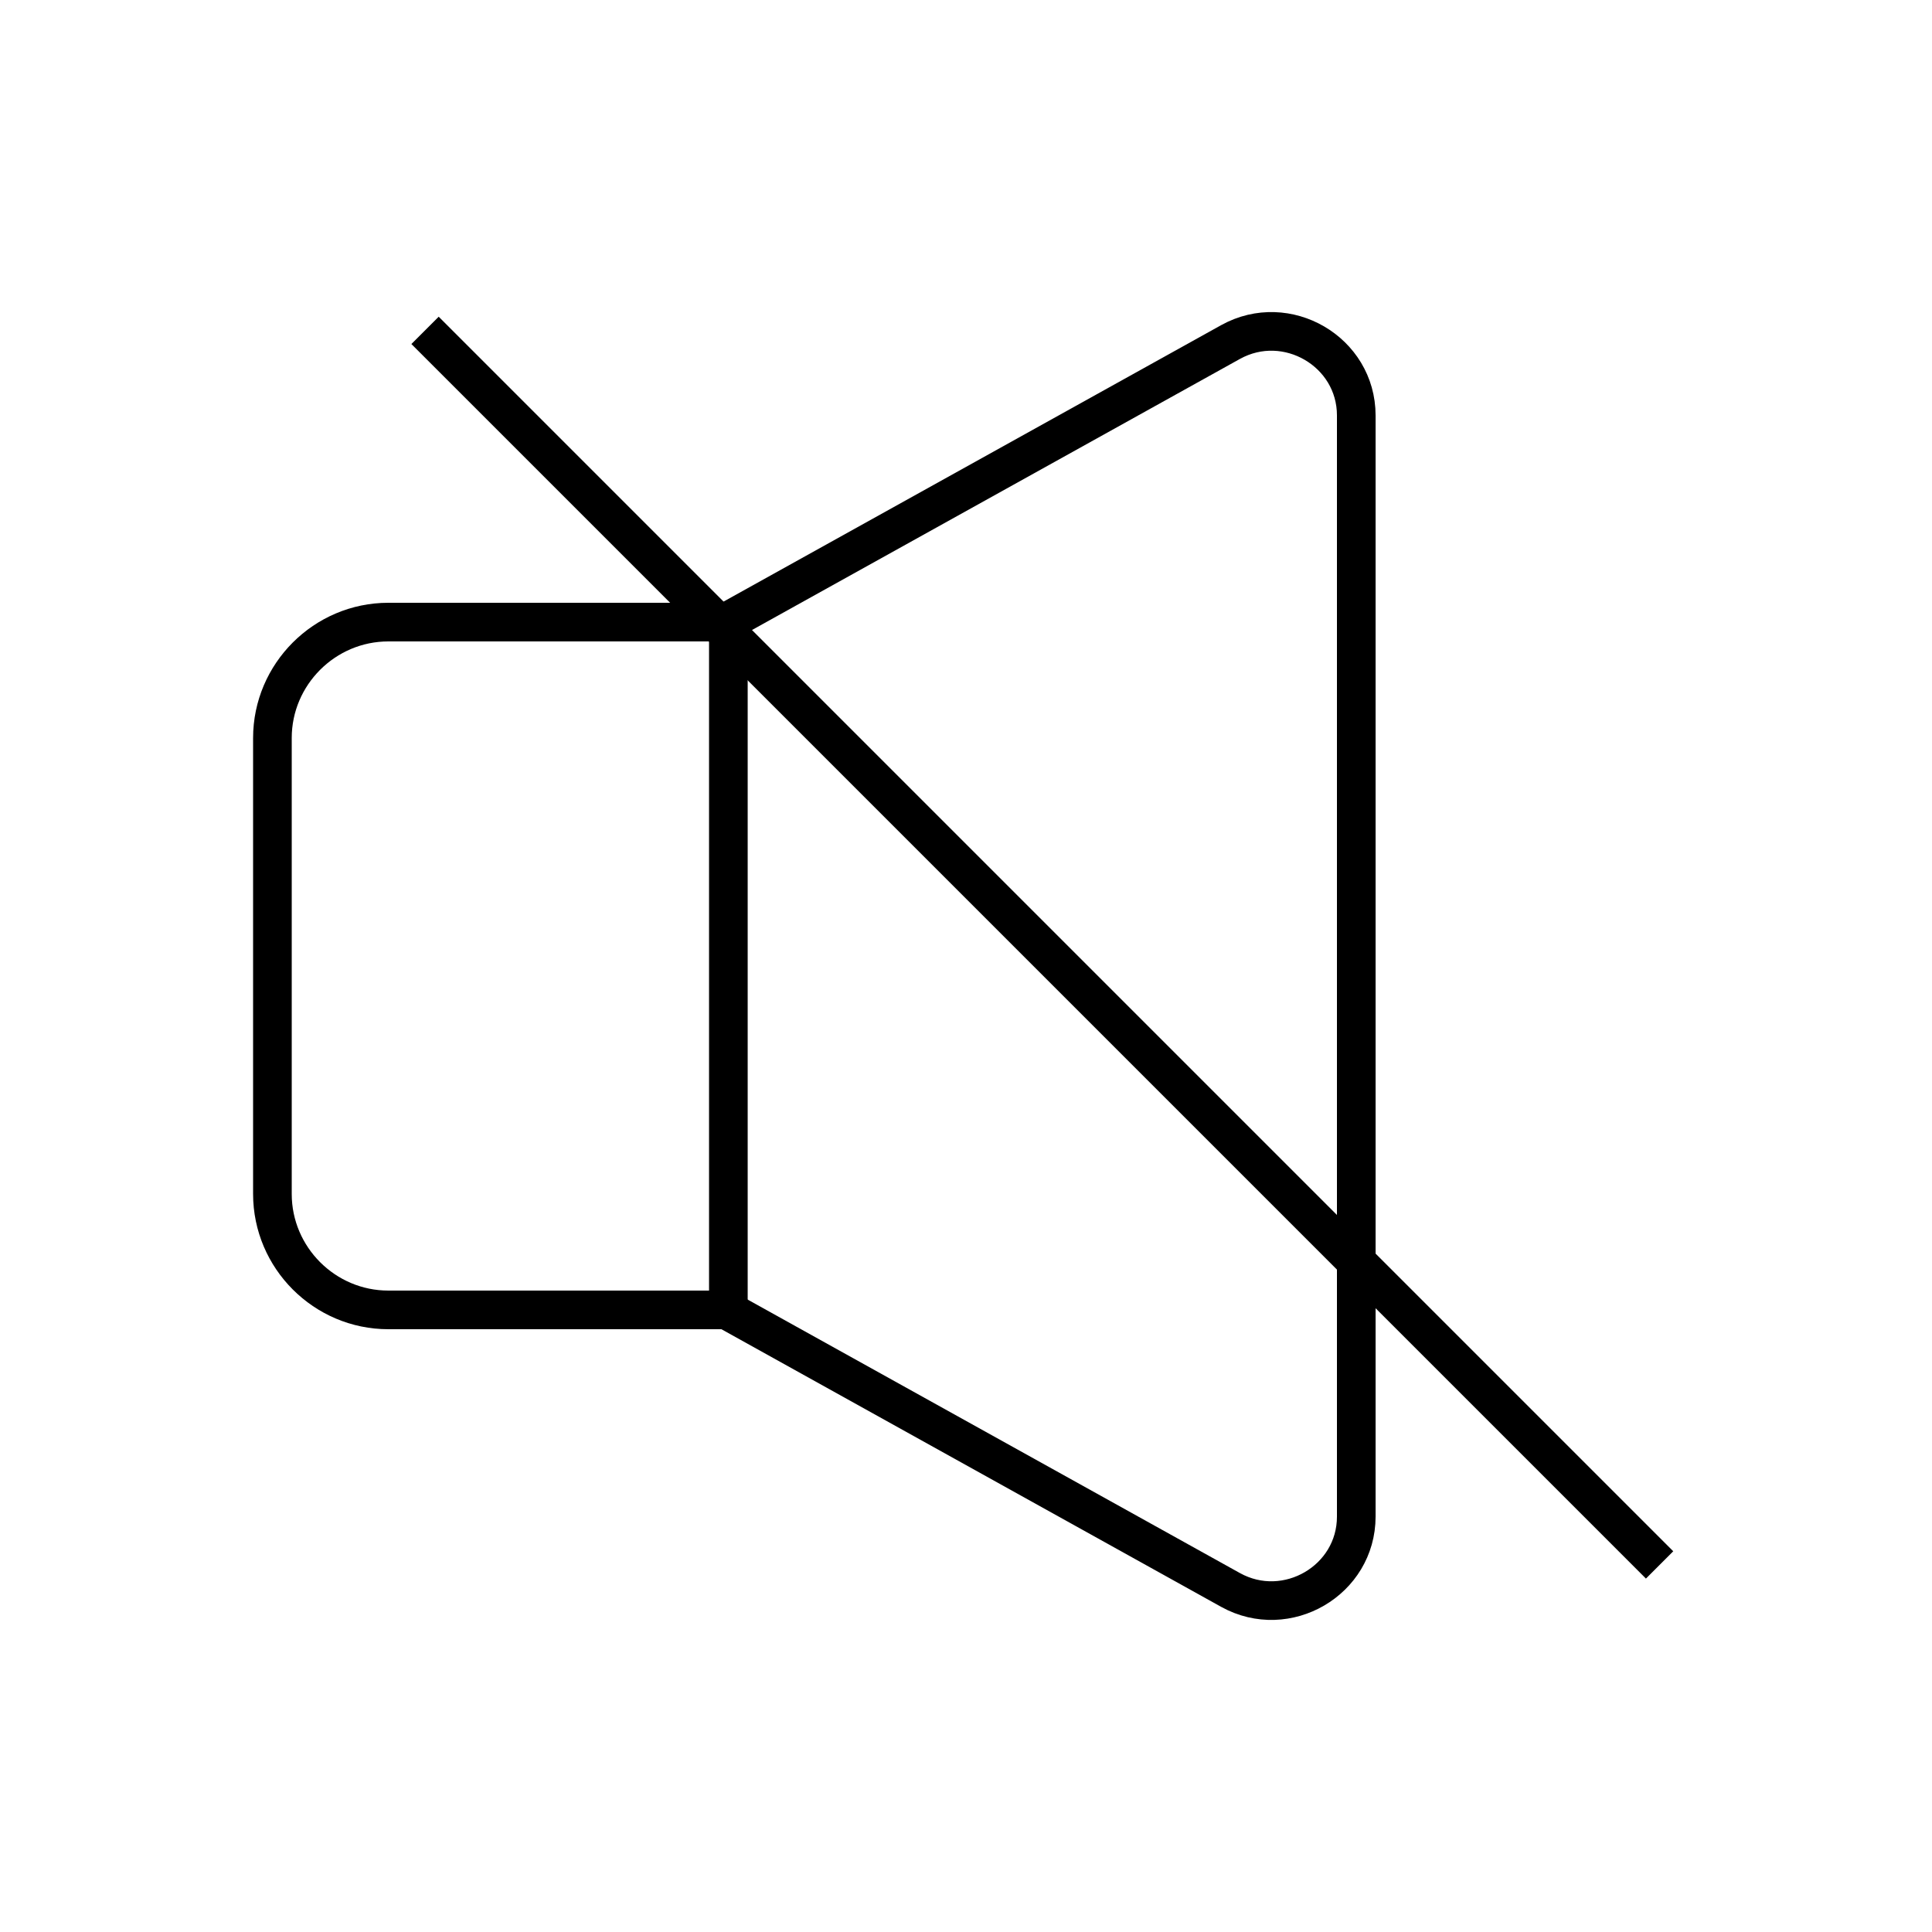 <?xml version="1.0" encoding="utf-8"?>
<!-- Generator: Adobe Illustrator 22.0.0, SVG Export Plug-In . SVG Version: 6.00 Build 0)  -->
<svg version="1.1" id="Layer_1" xmlns="http://www.w3.org/2000/svg" xmlns:xlink="http://www.w3.org/1999/xlink" x="0px" y="0px"
	 viewBox="0 0 100 100" style="enable-background:new 0 0 100 100;" xml:space="preserve">
<style type="text/css">
	.st0{fill:none;stroke:#000000;stroke-width:2;stroke-miterlimit:10;}
	.st1{fill:none;}
	.st2{fill:none;stroke:#000000;stroke-width:2;stroke-linecap:round;stroke-miterlimit:10;stroke-dasharray:7;}
	.st3{fill:none;stroke:#000000;stroke-width:2;stroke-linecap:round;stroke-miterlimit:10;}
	.st4{fill:none;stroke:#000000;stroke-width:2;stroke-linecap:round;stroke-linejoin:round;stroke-miterlimit:10;}
	.st5{fill:none;stroke:#000000;stroke-width:2;stroke-linecap:square;stroke-miterlimit:10;}
	.st6{fill:none;stroke:#000000;stroke-width:2;stroke-miterlimit:10;stroke-dasharray:5.364,5.364;}
</style>
<g>
	<g>
		<path class="st0" d="M37.6,67.8H20.1c-3.3,0-6-2.7-6-6V38.2c0-3.3,2.7-6,6-6h17.6V67.8z"/>
		<path class="st0" d="M37.6,67.8l26.1,14.5c2.9,1.6,6.5-0.5,6.5-3.8v-57c0-3.3-3.6-5.4-6.5-3.8L37.6,32.2"/>
	</g>
	<line class="st0" x1="85.9" y1="81" x2="22" y2="17.1"/>
</g>
</svg>
